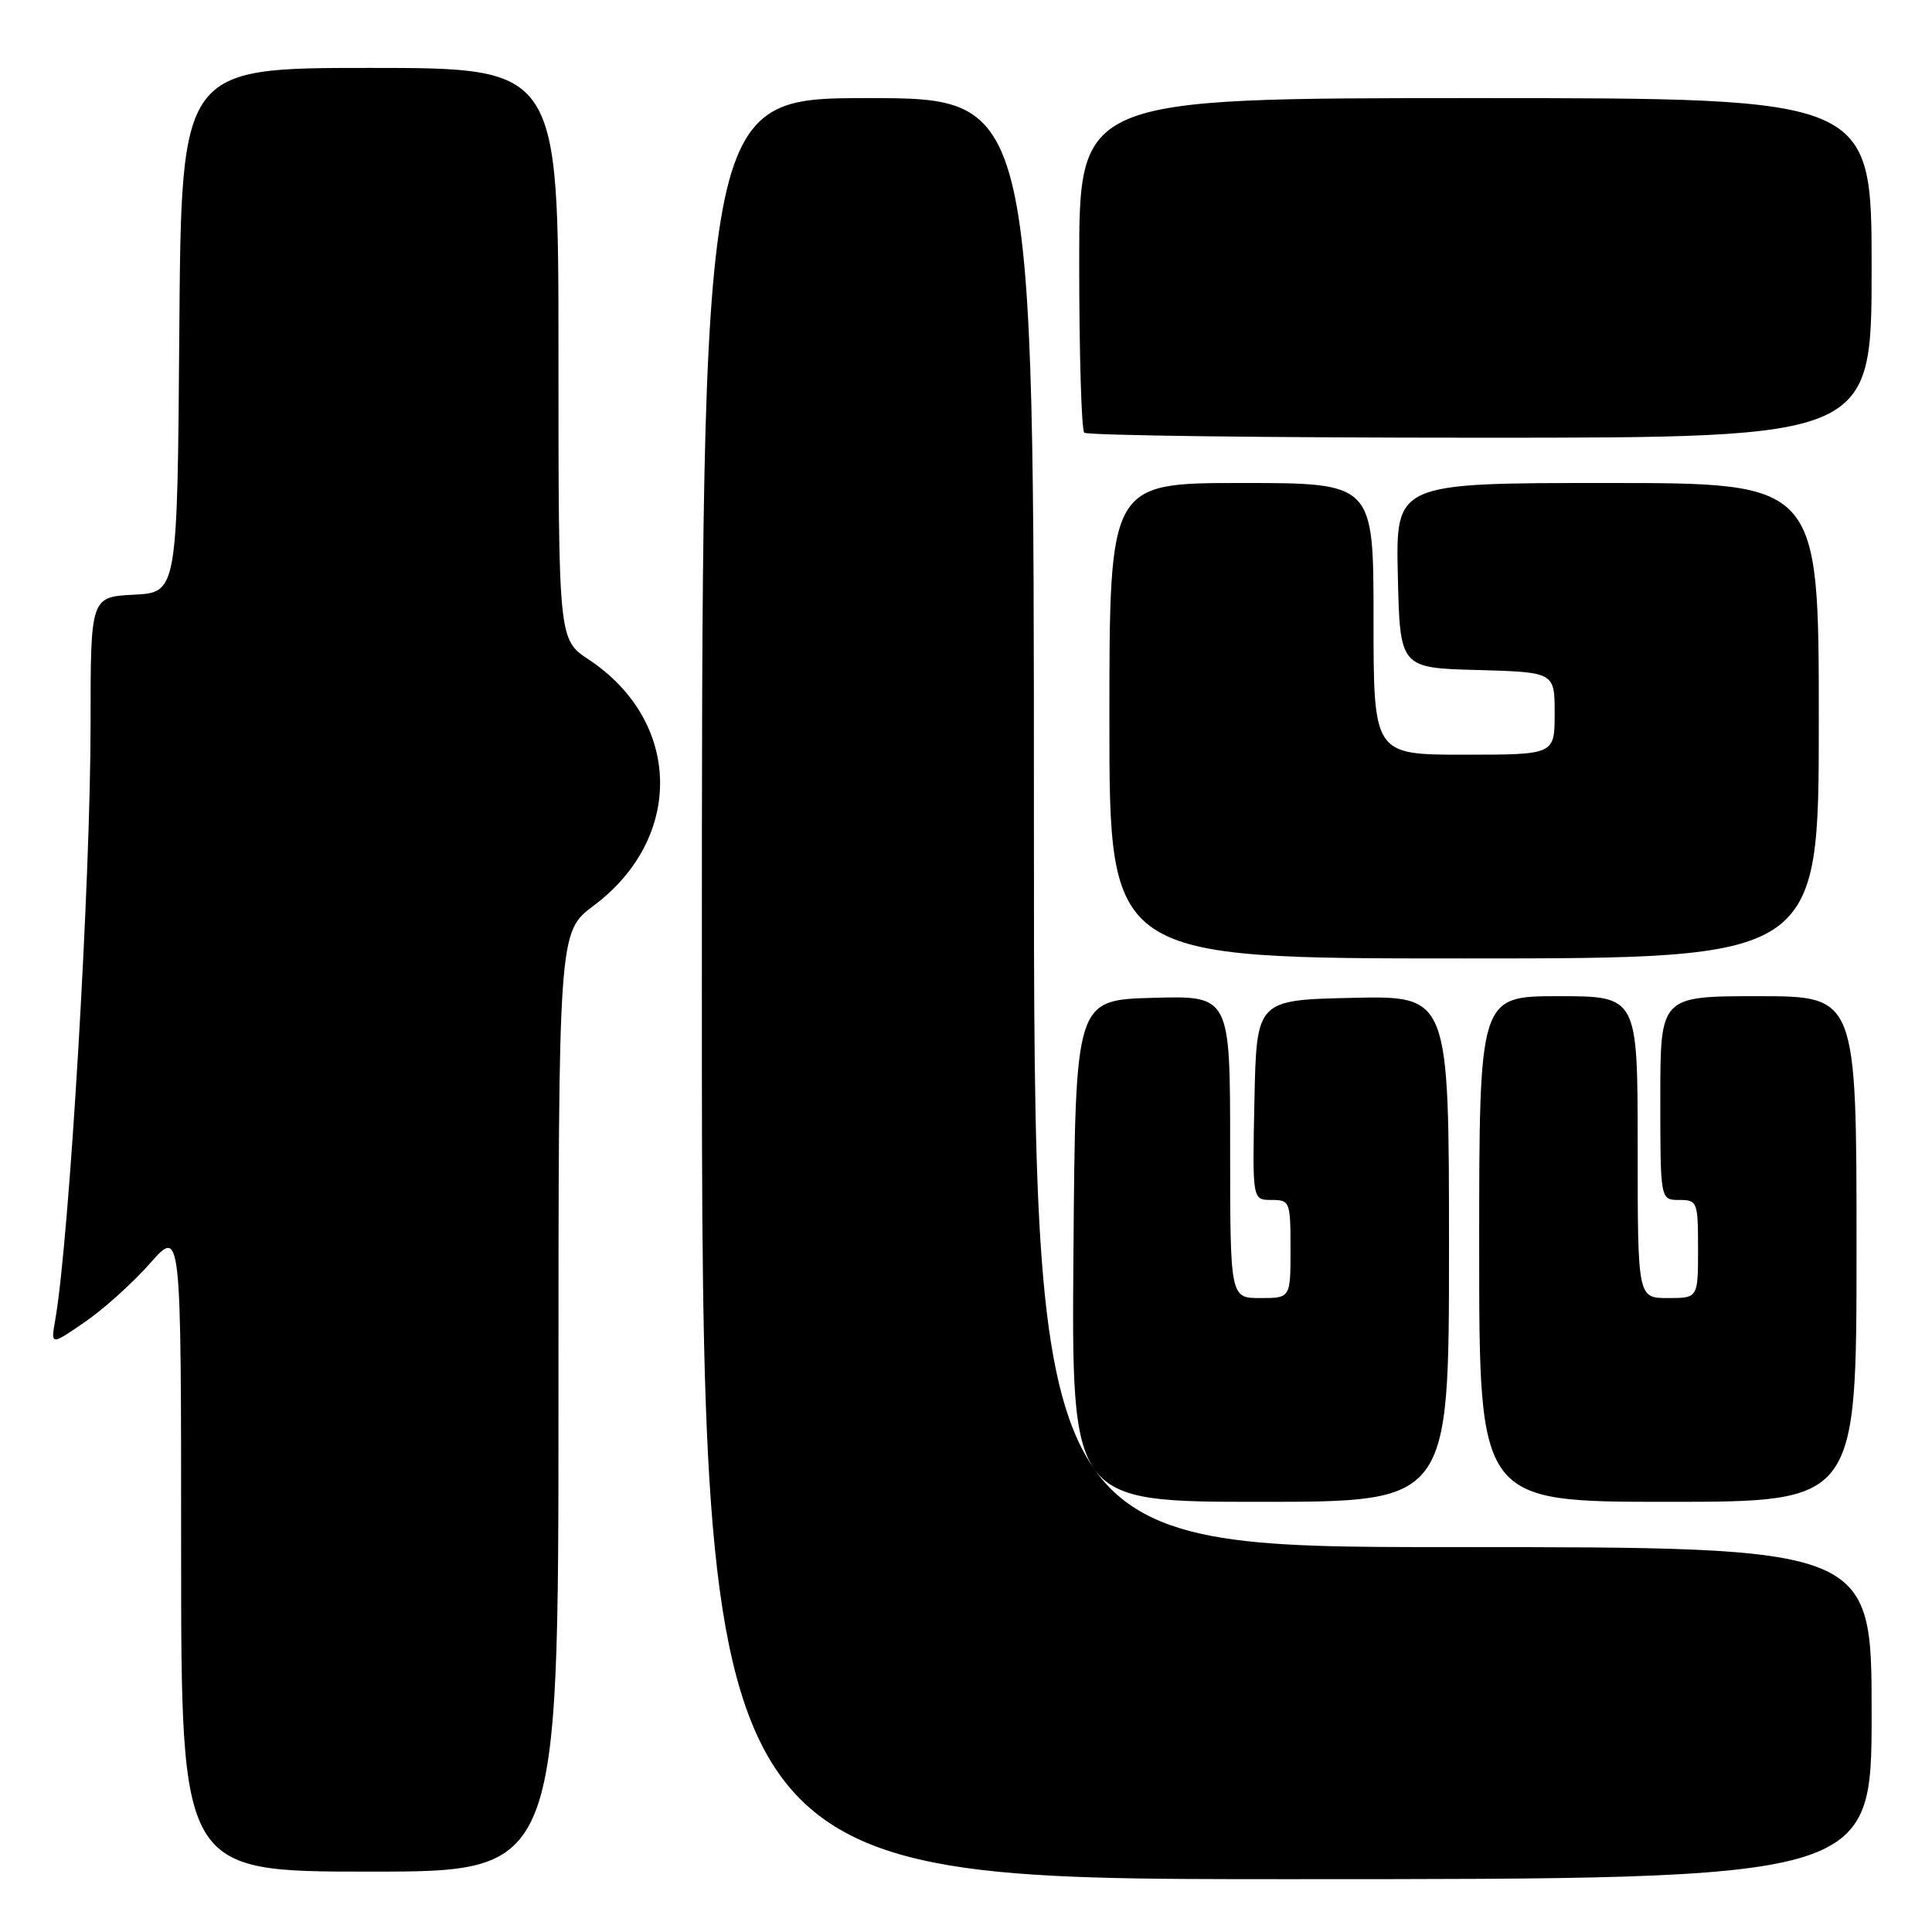 <?xml version="1.0" encoding="UTF-8" standalone="no"?>
<!DOCTYPE svg PUBLIC "-//W3C//DTD SVG 1.1//EN" "http://www.w3.org/Graphics/SVG/1.1/DTD/svg11.dtd" >
<svg xmlns="http://www.w3.org/2000/svg" xmlns:xlink="http://www.w3.org/1999/xlink" version="1.1" viewBox="0 0 256 256">
 <g >
 <path fill="currentColor"
d=" M 248.00 227.00 C 248.00 205.00 248.00 205.00 192.50 205.00 C 137.00 205.00 137.00 205.00 137.00 109.00 C 137.00 13.00 137.00 13.00 115.00 13.00 C 93.00 13.00 93.00 13.00 93.00 131.00 C 93.00 249.00 93.00 249.00 170.50 249.00 C 248.00 249.00 248.00 249.00 248.00 227.00 Z  M 74.00 185.75 C 74.00 123.50 74.00 123.50 78.67 120.00 C 90.67 111.02 90.34 95.55 77.99 87.38 C 74.00 84.73 74.00 84.73 74.00 46.87 C 74.00 9.00 74.00 9.00 49.01 9.00 C 24.03 9.00 24.03 9.00 23.76 43.75 C 23.50 78.50 23.50 78.50 17.75 78.80 C 12.00 79.10 12.00 79.10 12.00 96.01 C 12.00 116.79 9.18 164.35 7.32 174.89 C 6.72 178.29 6.72 178.29 11.25 175.17 C 13.75 173.46 17.63 169.95 19.89 167.39 C 24.00 162.72 24.00 162.72 24.00 205.36 C 24.00 248.00 24.00 248.00 49.00 248.00 C 74.00 248.00 74.00 248.00 74.00 185.75 Z  M 192.00 165.47 C 192.00 131.94 192.00 131.94 179.25 132.22 C 166.50 132.50 166.50 132.50 166.22 145.75 C 165.94 159.00 165.94 159.00 168.47 159.00 C 170.92 159.00 171.00 159.21 171.00 165.50 C 171.00 172.00 171.00 172.00 167.00 172.00 C 163.00 172.00 163.00 172.00 163.00 151.97 C 163.00 131.93 163.00 131.93 152.75 132.22 C 142.50 132.50 142.50 132.50 142.24 165.75 C 141.97 199.00 141.97 199.00 166.99 199.00 C 192.00 199.00 192.00 199.00 192.00 165.47 Z  M 246.00 165.50 C 246.00 132.00 246.00 132.00 233.00 132.00 C 220.00 132.00 220.00 132.00 220.00 145.50 C 220.00 159.00 220.00 159.00 222.50 159.00 C 224.91 159.00 225.00 159.23 225.00 165.50 C 225.00 172.00 225.00 172.00 221.00 172.00 C 217.00 172.00 217.00 172.00 217.00 152.00 C 217.00 132.00 217.00 132.00 206.50 132.00 C 196.00 132.00 196.00 132.00 196.00 165.50 C 196.00 199.00 196.00 199.00 221.00 199.00 C 246.00 199.00 246.00 199.00 246.00 165.50 Z  M 241.00 95.50 C 241.00 64.00 241.00 64.00 212.97 64.00 C 184.94 64.00 184.94 64.00 185.22 76.25 C 185.50 88.50 185.50 88.50 195.75 88.78 C 206.00 89.07 206.00 89.07 206.00 94.53 C 206.00 100.00 206.00 100.00 194.00 100.00 C 182.00 100.00 182.00 100.00 182.00 82.00 C 182.00 64.00 182.00 64.00 164.50 64.00 C 147.00 64.00 147.00 64.00 147.00 95.50 C 147.00 127.00 147.00 127.00 194.00 127.00 C 241.00 127.00 241.00 127.00 241.00 95.50 Z  M 248.00 35.50 C 248.00 13.00 248.00 13.00 195.50 13.00 C 143.00 13.00 143.00 13.00 143.00 34.83 C 143.00 46.84 143.30 56.97 143.67 57.33 C 144.03 57.70 167.66 58.00 196.17 58.00 C 248.00 58.00 248.00 58.00 248.00 35.50 Z "/>
</g>
</svg>